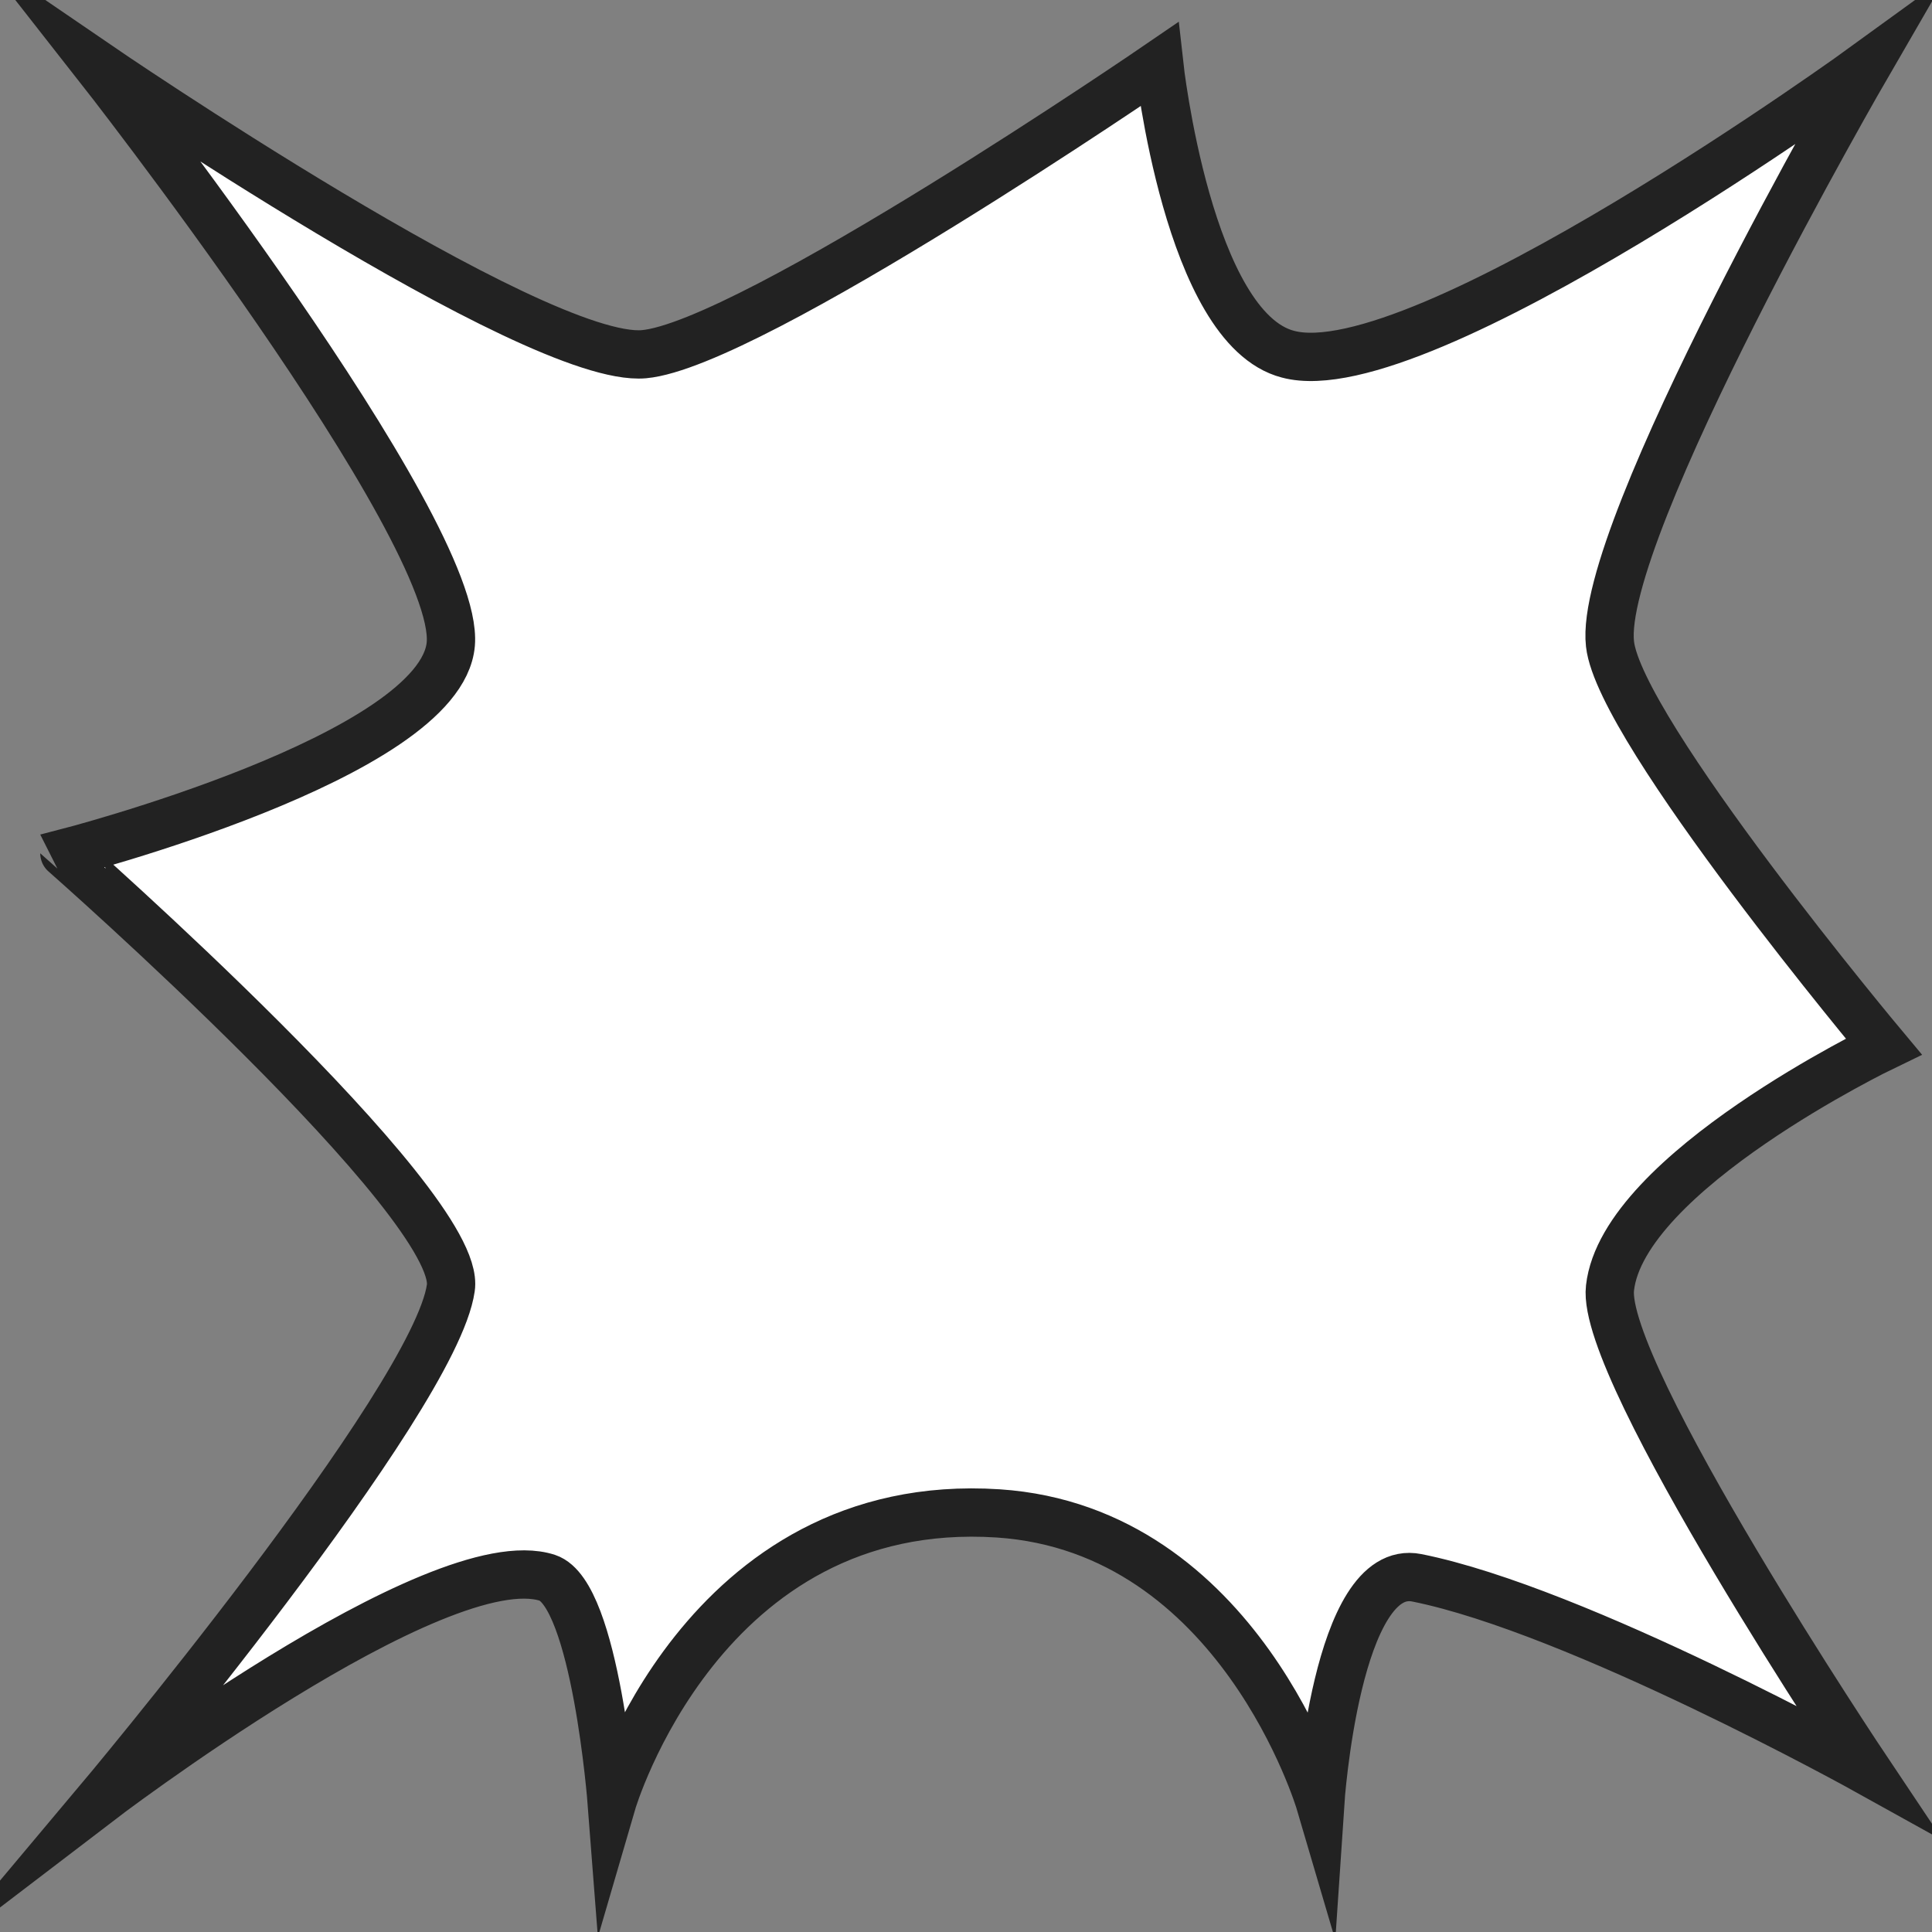 <?xml version="1.0" encoding="utf-8"?><svg version="1.1" xmlns="http://www.w3.org/2000/svg" xmlns:xlink="http://www.w3.org/1999/xlink" x="0px" y="0px" viewBox="0 0 60 60" width="60" height="60" fill="#ffffff" stroke="#222222" stroke-miterlimit="10" stroke-width="1.5"><rect x="0" y="0" width="60" height="60" fill="#808080" stroke="none"/>	<path d="M44,49c5,1,14,6,14,6s-8.3-12.4-8-15c0.4-3.6,8.5-7.5,8.5-7.5S50.3,22.7,50,20 c-0.4-3.5,8-18,8-18s-13.9,10.1-18,9c-3.1-0.8-4-9-4-9s-12.7,8.7-16,9C16.6,11.3,3,2,3,2s11.3,14.4,11,18c-0.3,3.5-12,6.5-12,6.5 S14.4,37.4,14,40C13.5,43.5,3,56,3,56s10.6-8.1,14-7c1.5,0.5,2,7,2,7s2.8-9.6,12-9c7.5,0.5,10,9,10,9S41.5,48.5,44,49z"/></svg>